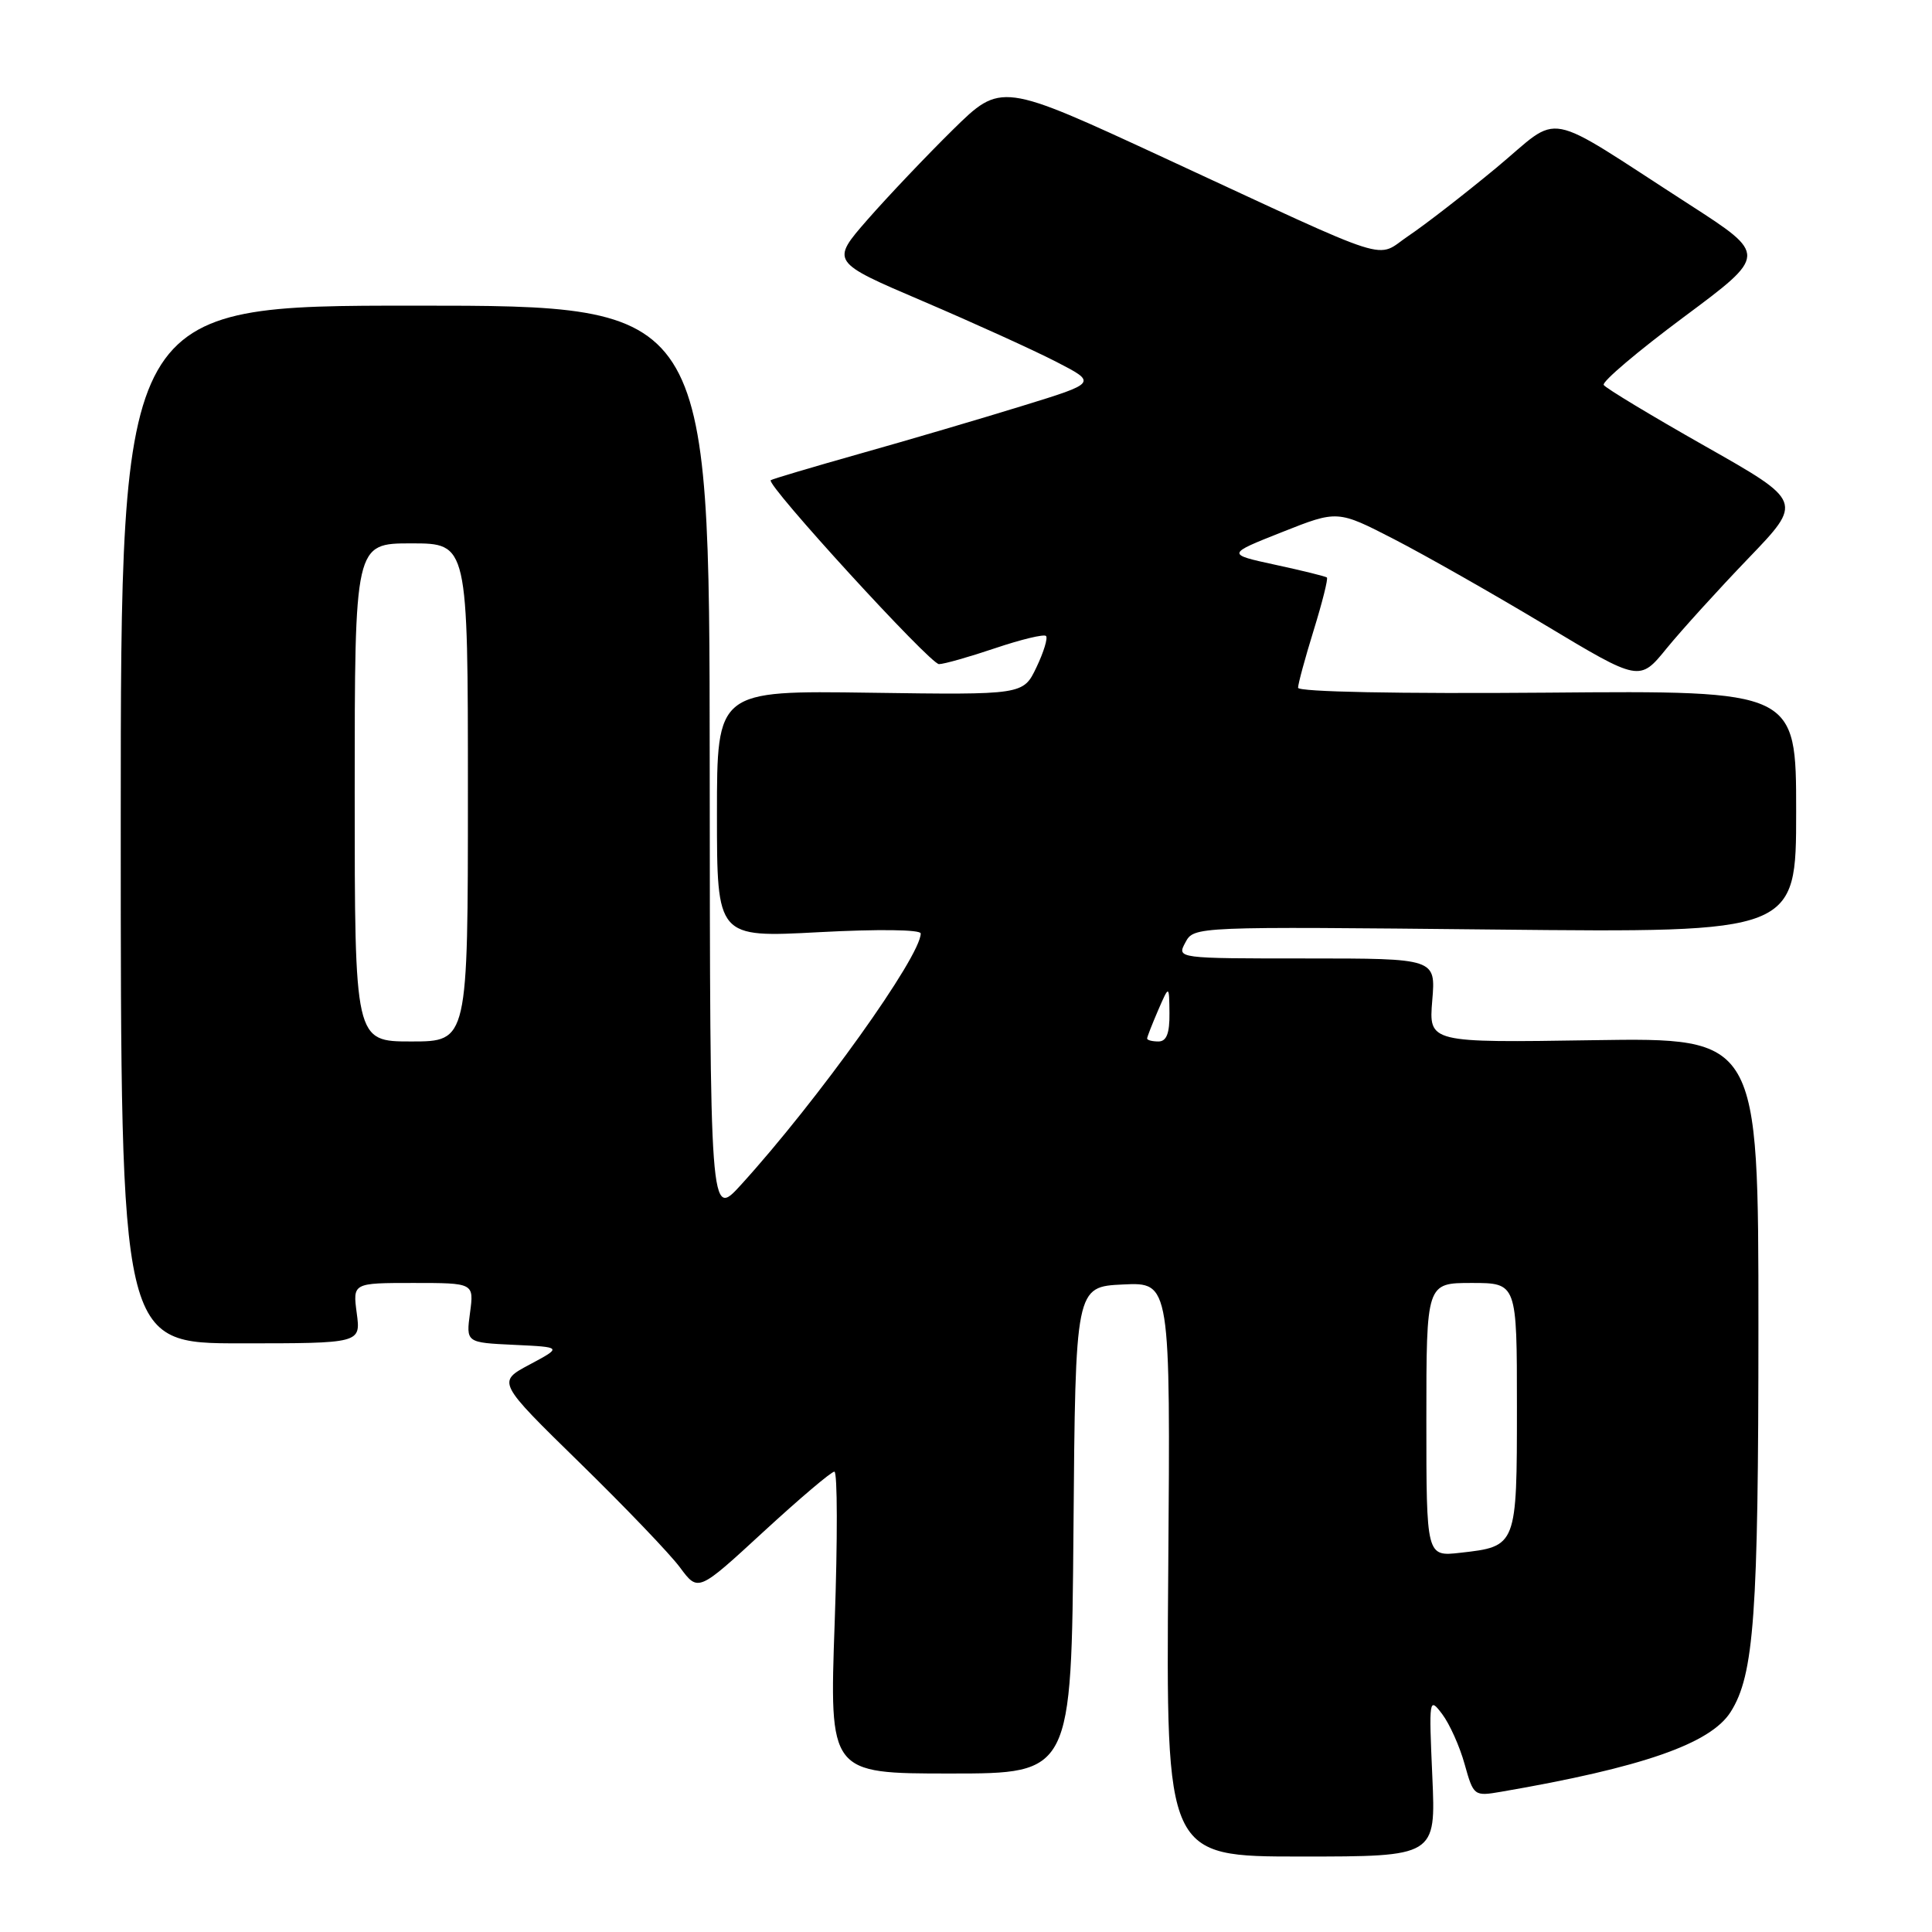 <?xml version="1.0" encoding="UTF-8" standalone="no"?>
<!DOCTYPE svg PUBLIC "-//W3C//DTD SVG 1.1//EN" "http://www.w3.org/Graphics/SVG/1.1/DTD/svg11.dtd" >
<svg xmlns="http://www.w3.org/2000/svg" xmlns:xlink="http://www.w3.org/1999/xlink" version="1.1" viewBox="0 0 256 256">
 <g >
 <path fill="currentColor"
d=" M 189.79 235.39 C 189.33 225.04 189.36 224.83 191.10 227.13 C 192.08 228.43 193.42 231.41 194.07 233.76 C 195.25 237.98 195.33 238.03 198.89 237.42 C 217.57 234.21 226.65 231.06 229.32 226.84 C 232.43 221.93 233.00 214.03 233.00 175.70 C 233.00 137.50 233.00 137.50 211.16 137.83 C 189.32 138.17 189.32 138.17 189.78 132.58 C 190.25 127.00 190.25 127.00 173.09 127.00 C 155.93 127.00 155.93 127.00 157.07 124.88 C 158.20 122.76 158.26 122.76 198.10 123.17 C 238.00 123.58 238.00 123.58 238.00 107.54 C 238.00 91.50 238.00 91.50 205.00 91.78 C 185.35 91.94 172.00 91.68 172.00 91.13 C 172.00 90.63 172.93 87.19 174.07 83.51 C 175.21 79.82 176.00 76.68 175.82 76.52 C 175.64 76.37 172.57 75.61 169.00 74.84 C 162.50 73.43 162.50 73.43 169.87 70.51 C 177.23 67.59 177.23 67.59 184.73 71.45 C 188.86 73.58 197.86 78.69 204.74 82.82 C 217.25 90.33 217.25 90.33 220.84 85.91 C 222.82 83.49 227.69 78.12 231.67 73.98 C 238.90 66.46 238.90 66.46 225.94 59.12 C 218.81 55.08 212.76 51.43 212.50 51.01 C 212.24 50.59 217.02 46.54 223.11 42.01 C 234.19 33.77 234.19 33.77 223.85 27.10 C 204.00 14.31 207.12 14.90 198.25 22.25 C 193.99 25.78 188.77 29.82 186.65 31.24 C 182.11 34.29 185.44 35.35 154.27 20.92 C 132.65 10.91 132.65 10.91 126.25 17.20 C 122.73 20.67 117.65 26.02 114.96 29.09 C 110.07 34.69 110.07 34.69 122.29 39.91 C 129.00 42.78 136.95 46.39 139.94 47.93 C 145.38 50.73 145.38 50.73 135.44 53.79 C 129.97 55.48 120.33 58.32 114.00 60.10 C 107.67 61.89 102.33 63.47 102.13 63.63 C 101.43 64.15 123.24 88.00 124.42 88.00 C 125.08 88.00 128.42 87.05 131.86 85.89 C 135.30 84.73 138.33 84.00 138.60 84.27 C 138.87 84.53 138.30 86.40 137.34 88.41 C 135.59 92.08 135.59 92.08 115.30 91.79 C 95.00 91.50 95.00 91.50 95.00 107.87 C 95.00 124.24 95.00 124.24 108.50 123.52 C 116.35 123.10 122.00 123.17 122.00 123.69 C 122.00 126.73 108.35 145.82 98.18 157.00 C 94.08 161.50 94.08 161.50 94.04 101.00 C 94.00 40.50 94.00 40.50 55.00 40.50 C 16.00 40.50 16.00 40.50 16.00 109.25 C 16.00 178.00 16.00 178.00 31.90 178.00 C 47.81 178.00 47.81 178.00 47.27 174.00 C 46.74 170.00 46.74 170.00 54.77 170.00 C 62.81 170.00 62.81 170.00 62.28 173.95 C 61.75 177.90 61.75 177.90 68.13 178.20 C 74.50 178.50 74.50 178.50 70.18 180.81 C 65.86 183.11 65.86 183.11 76.80 193.81 C 82.82 199.69 88.82 205.95 90.12 207.72 C 92.51 210.94 92.51 210.94 101.16 202.97 C 105.92 198.59 110.15 195.00 110.56 195.00 C 110.97 195.00 110.99 204.00 110.60 215.00 C 109.89 235.00 109.89 235.00 125.93 235.00 C 141.97 235.00 141.97 235.00 142.24 202.75 C 142.50 170.50 142.50 170.50 148.80 170.20 C 155.09 169.90 155.09 169.90 154.80 207.95 C 154.50 246.00 154.50 246.00 172.38 246.00 C 190.26 246.00 190.26 246.00 189.79 235.39 Z  M 189.00 188.13 C 189.00 170.00 189.00 170.00 195.00 170.00 C 201.00 170.00 201.00 170.00 201.00 186.38 C 201.00 204.89 200.99 204.91 193.50 205.75 C 189.00 206.26 189.00 206.26 189.00 188.13 Z  M 47.00 105.00 C 47.00 72.00 47.00 72.00 54.50 72.00 C 62.00 72.00 62.00 72.00 62.00 105.00 C 62.00 138.00 62.00 138.00 54.50 138.00 C 47.00 138.00 47.00 138.00 47.00 105.00 Z  M 152.00 137.61 C 152.00 137.40 152.66 135.72 153.46 133.86 C 154.92 130.50 154.92 130.50 154.96 134.25 C 154.99 136.93 154.57 138.00 153.50 138.00 C 152.68 138.00 152.00 137.83 152.00 137.61 Z "/>
</g>
</svg>